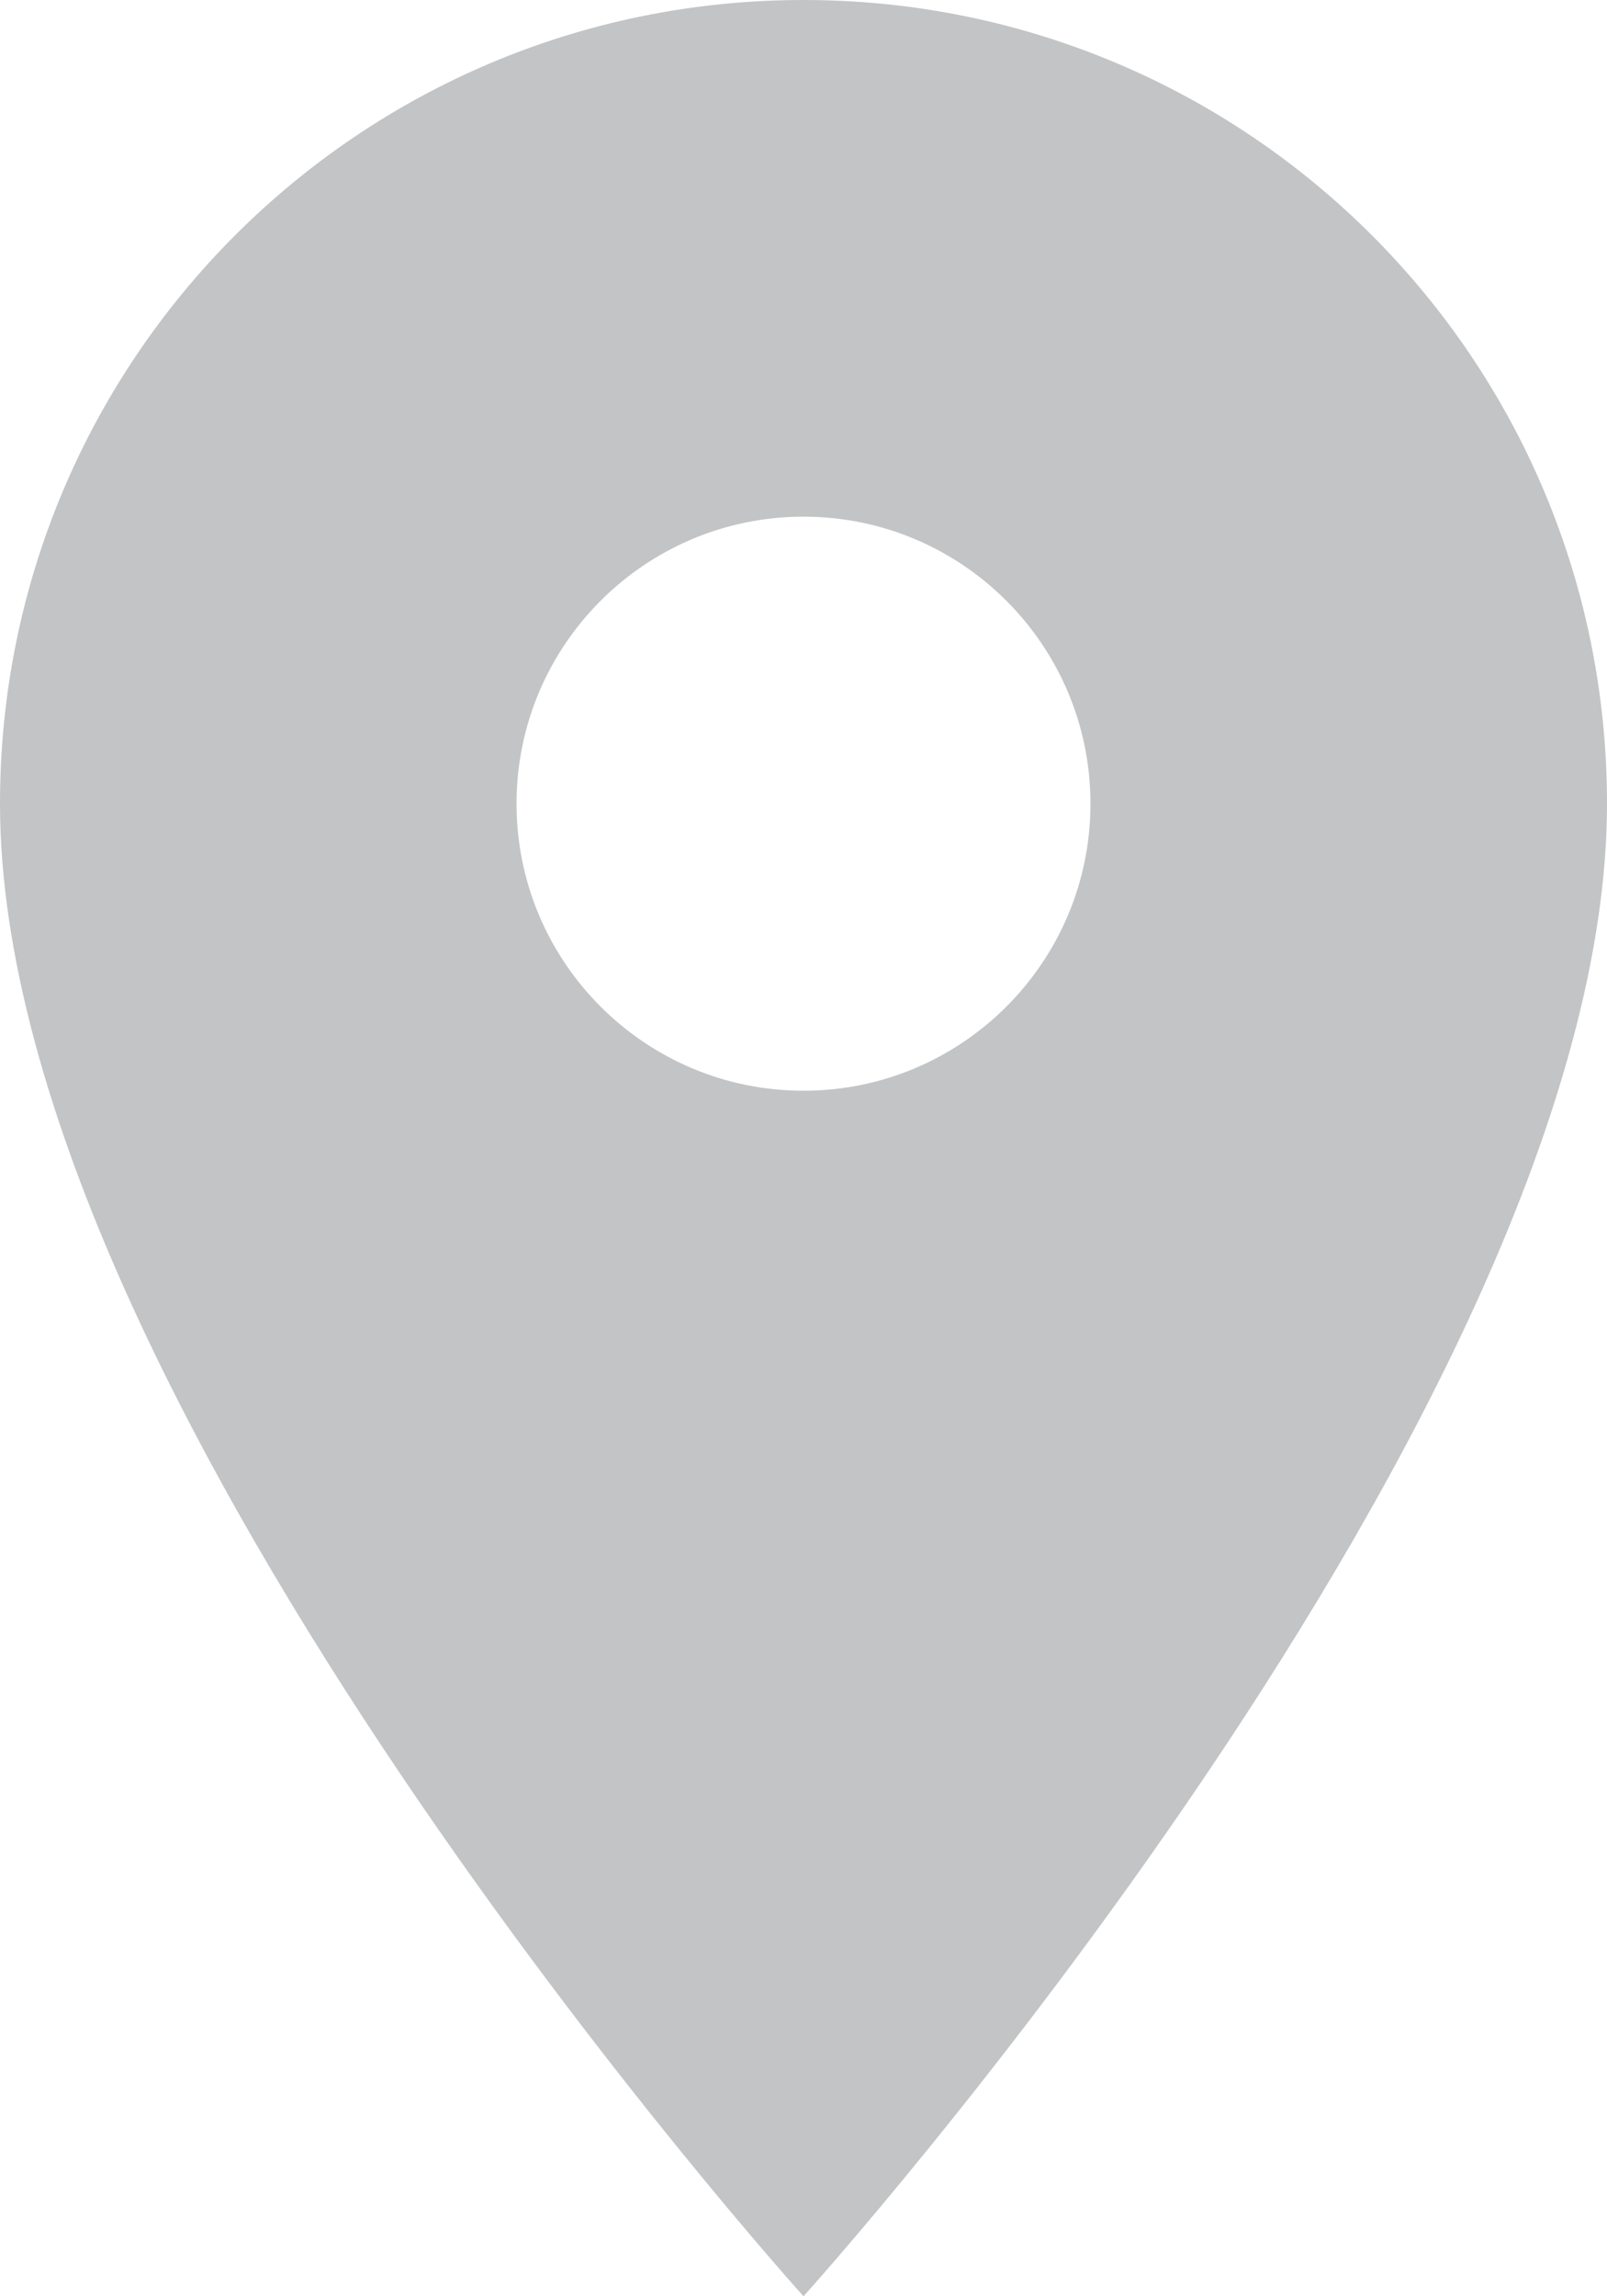 <svg xmlns="http://www.w3.org/2000/svg" viewBox="0 0 14 20"><g fill="none" fill-rule="evenodd"><path d="M-5-2h24v24H-5V-2z"/><path fill="#C2C4C5" d="M7 0C3.13 0 0 3.13 0 7c0 5.25 7 13 7 13s7-7.75 7-13c0-3.87-3.13-7-7-7zm0 9.5C5.62 9.5 4.5 8.38 4.5 7S5.62 4.5 7 4.5 9.5 5.62 9.5 7 8.38 9.5 7 9.5z"/></g></svg>
